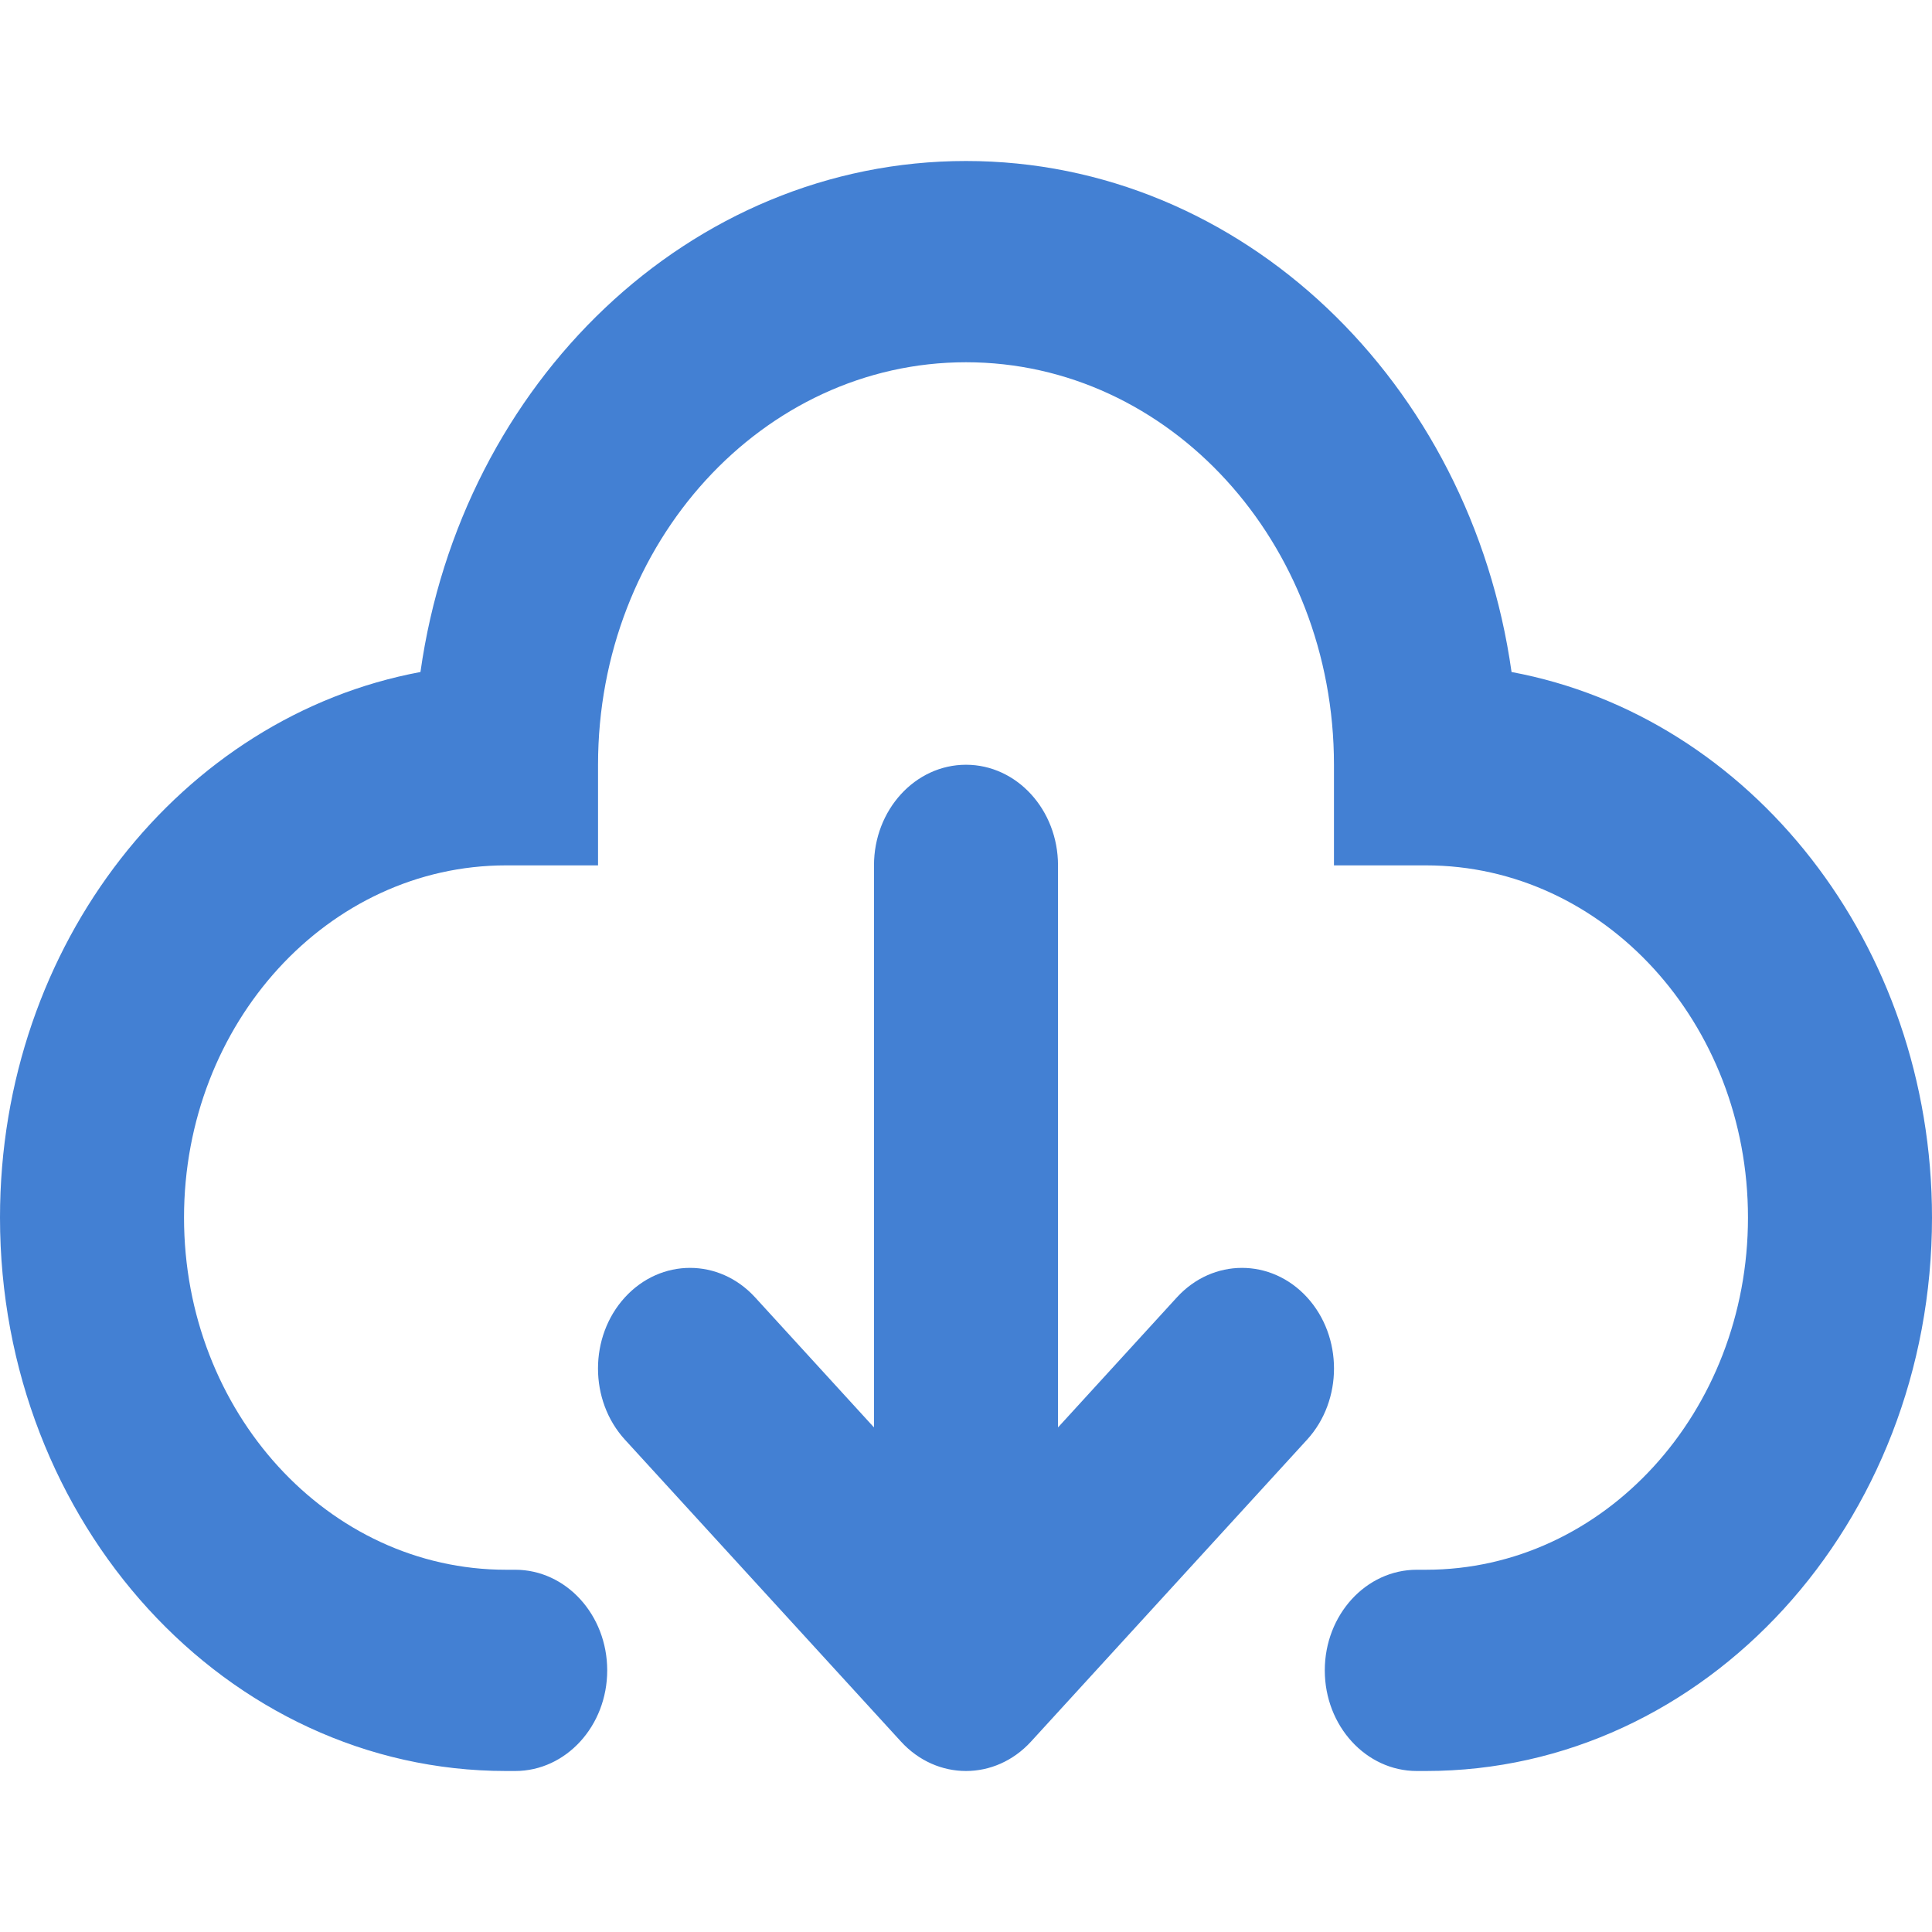 <svg width="24" height="24" viewBox="0 0 24 24" fill="none" xmlns="http://www.w3.org/2000/svg">
<path fill-rule="evenodd" clip-rule="evenodd" d="M7.429 9.5C7.429 6.739 9.475 4.5 12 4.5C14.525 4.5 16.571 6.739 16.571 9.5V10.75H17.714C19.923 10.75 21.714 12.709 21.714 15.125C21.714 17.541 19.923 19.5 17.714 19.5H17.6C16.969 19.5 16.457 20.06 16.457 20.75C16.457 21.44 16.969 22 17.6 22H17.714C21.186 22 24 18.922 24 15.125C24 11.724 21.742 8.9 18.777 8.348C18.27 4.753 15.429 2 12 2C8.571 2 5.73 4.753 5.223 8.348C2.258 8.9 0 11.724 0 15.125C0 18.922 2.814 22 6.286 22H6.4C7.031 22 7.543 21.44 7.543 20.75C7.543 20.06 7.031 19.5 6.4 19.5H6.286C4.077 19.5 2.286 17.541 2.286 15.125C2.286 12.709 4.077 10.75 6.286 10.75H7.429V9.5ZM13.143 10.75C13.143 10.06 12.631 9.5 12 9.5C11.369 9.5 10.857 10.06 10.857 10.75V17.732L9.38 16.116C8.933 15.628 8.21 15.628 7.763 16.116C7.317 16.604 7.317 17.396 7.763 17.884L11.192 21.634C11.638 22.122 12.362 22.122 12.808 21.634L16.237 17.884C16.683 17.396 16.683 16.604 16.237 16.116C15.79 15.628 15.067 15.628 14.62 16.116L13.143 17.732V10.75Z" fill="#4380D3"/>
</svg>
